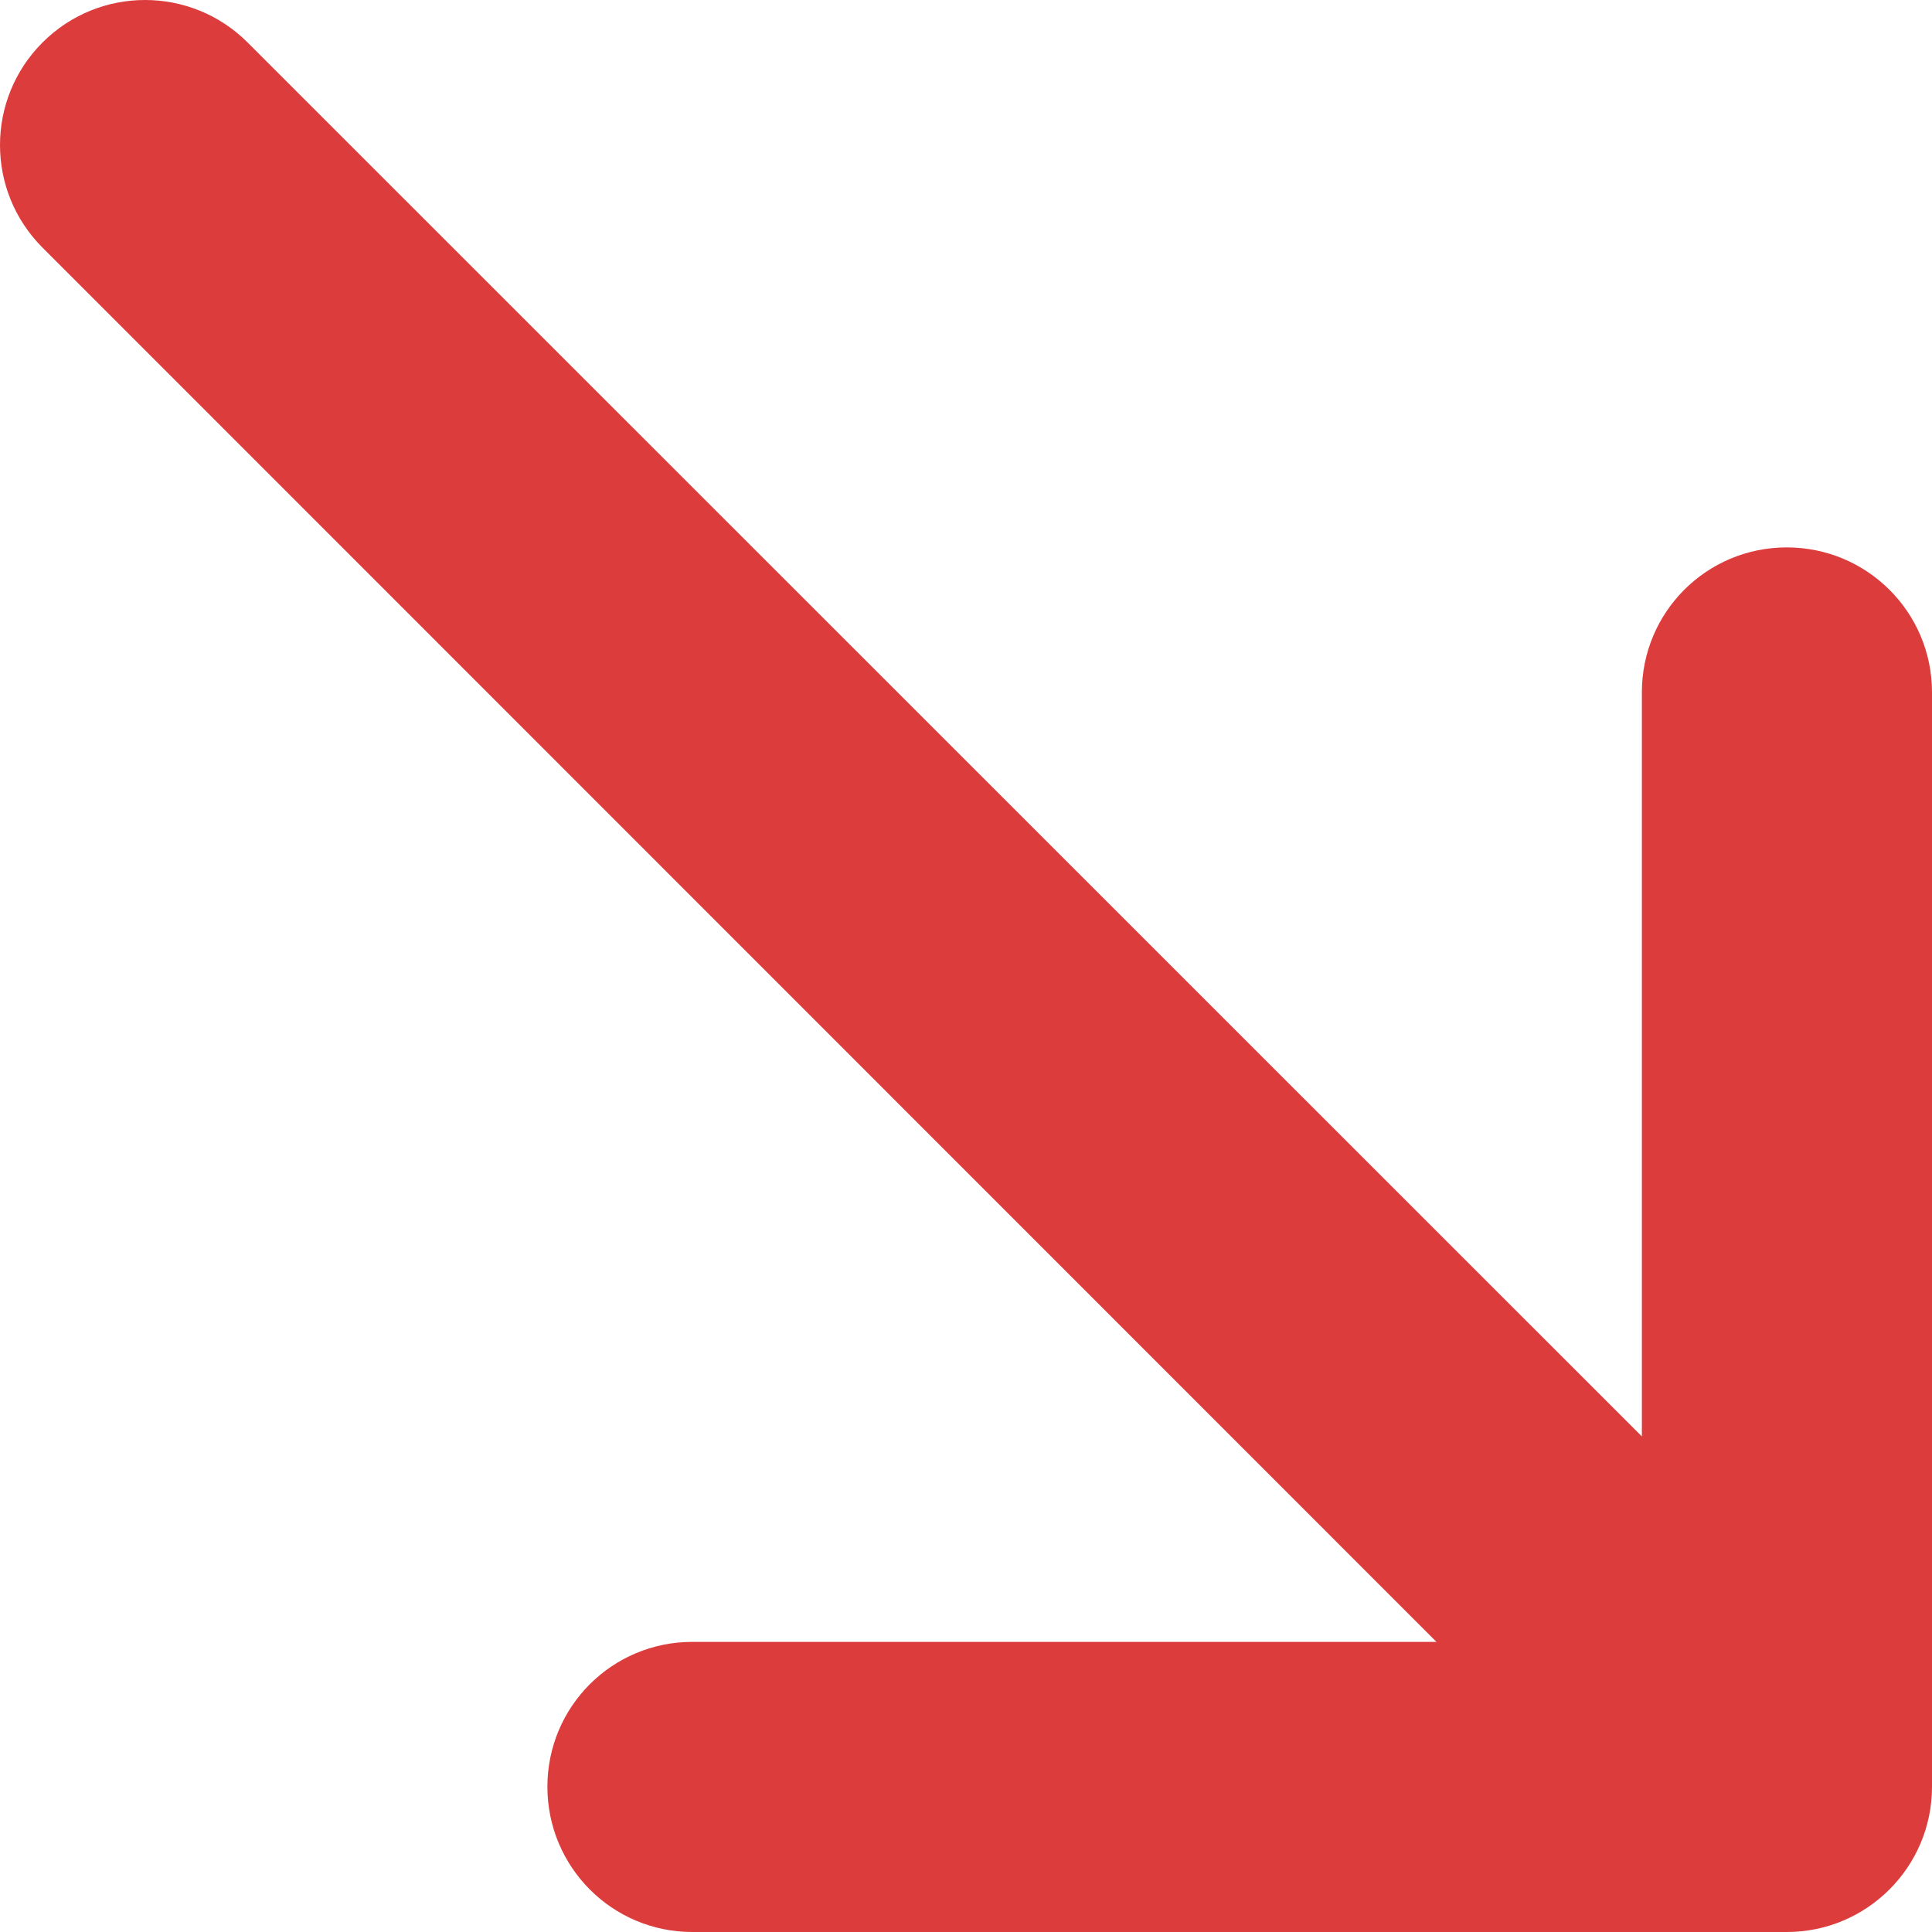 <svg width="6" height="6" viewBox="0 0 6 6" fill="none" xmlns="http://www.w3.org/2000/svg">
<path fill-rule="evenodd" clip-rule="evenodd" d="M6 5.549C6 5.798 5.798 6 5.549 6L2.15 6C1.901 6 1.7 5.798 1.7 5.549C1.7 5.3 1.901 5.099 2.15 5.099H4.461L0.132 0.769C-0.044 0.593 -0.044 0.308 0.132 0.132C0.308 -0.044 0.593 -0.044 0.769 0.132L5.099 4.461V2.15C5.099 1.901 5.3 1.7 5.549 1.7C5.798 1.7 6 1.901 6 2.15V5.549Z" fill="#DD3C3C"/>
</svg>
